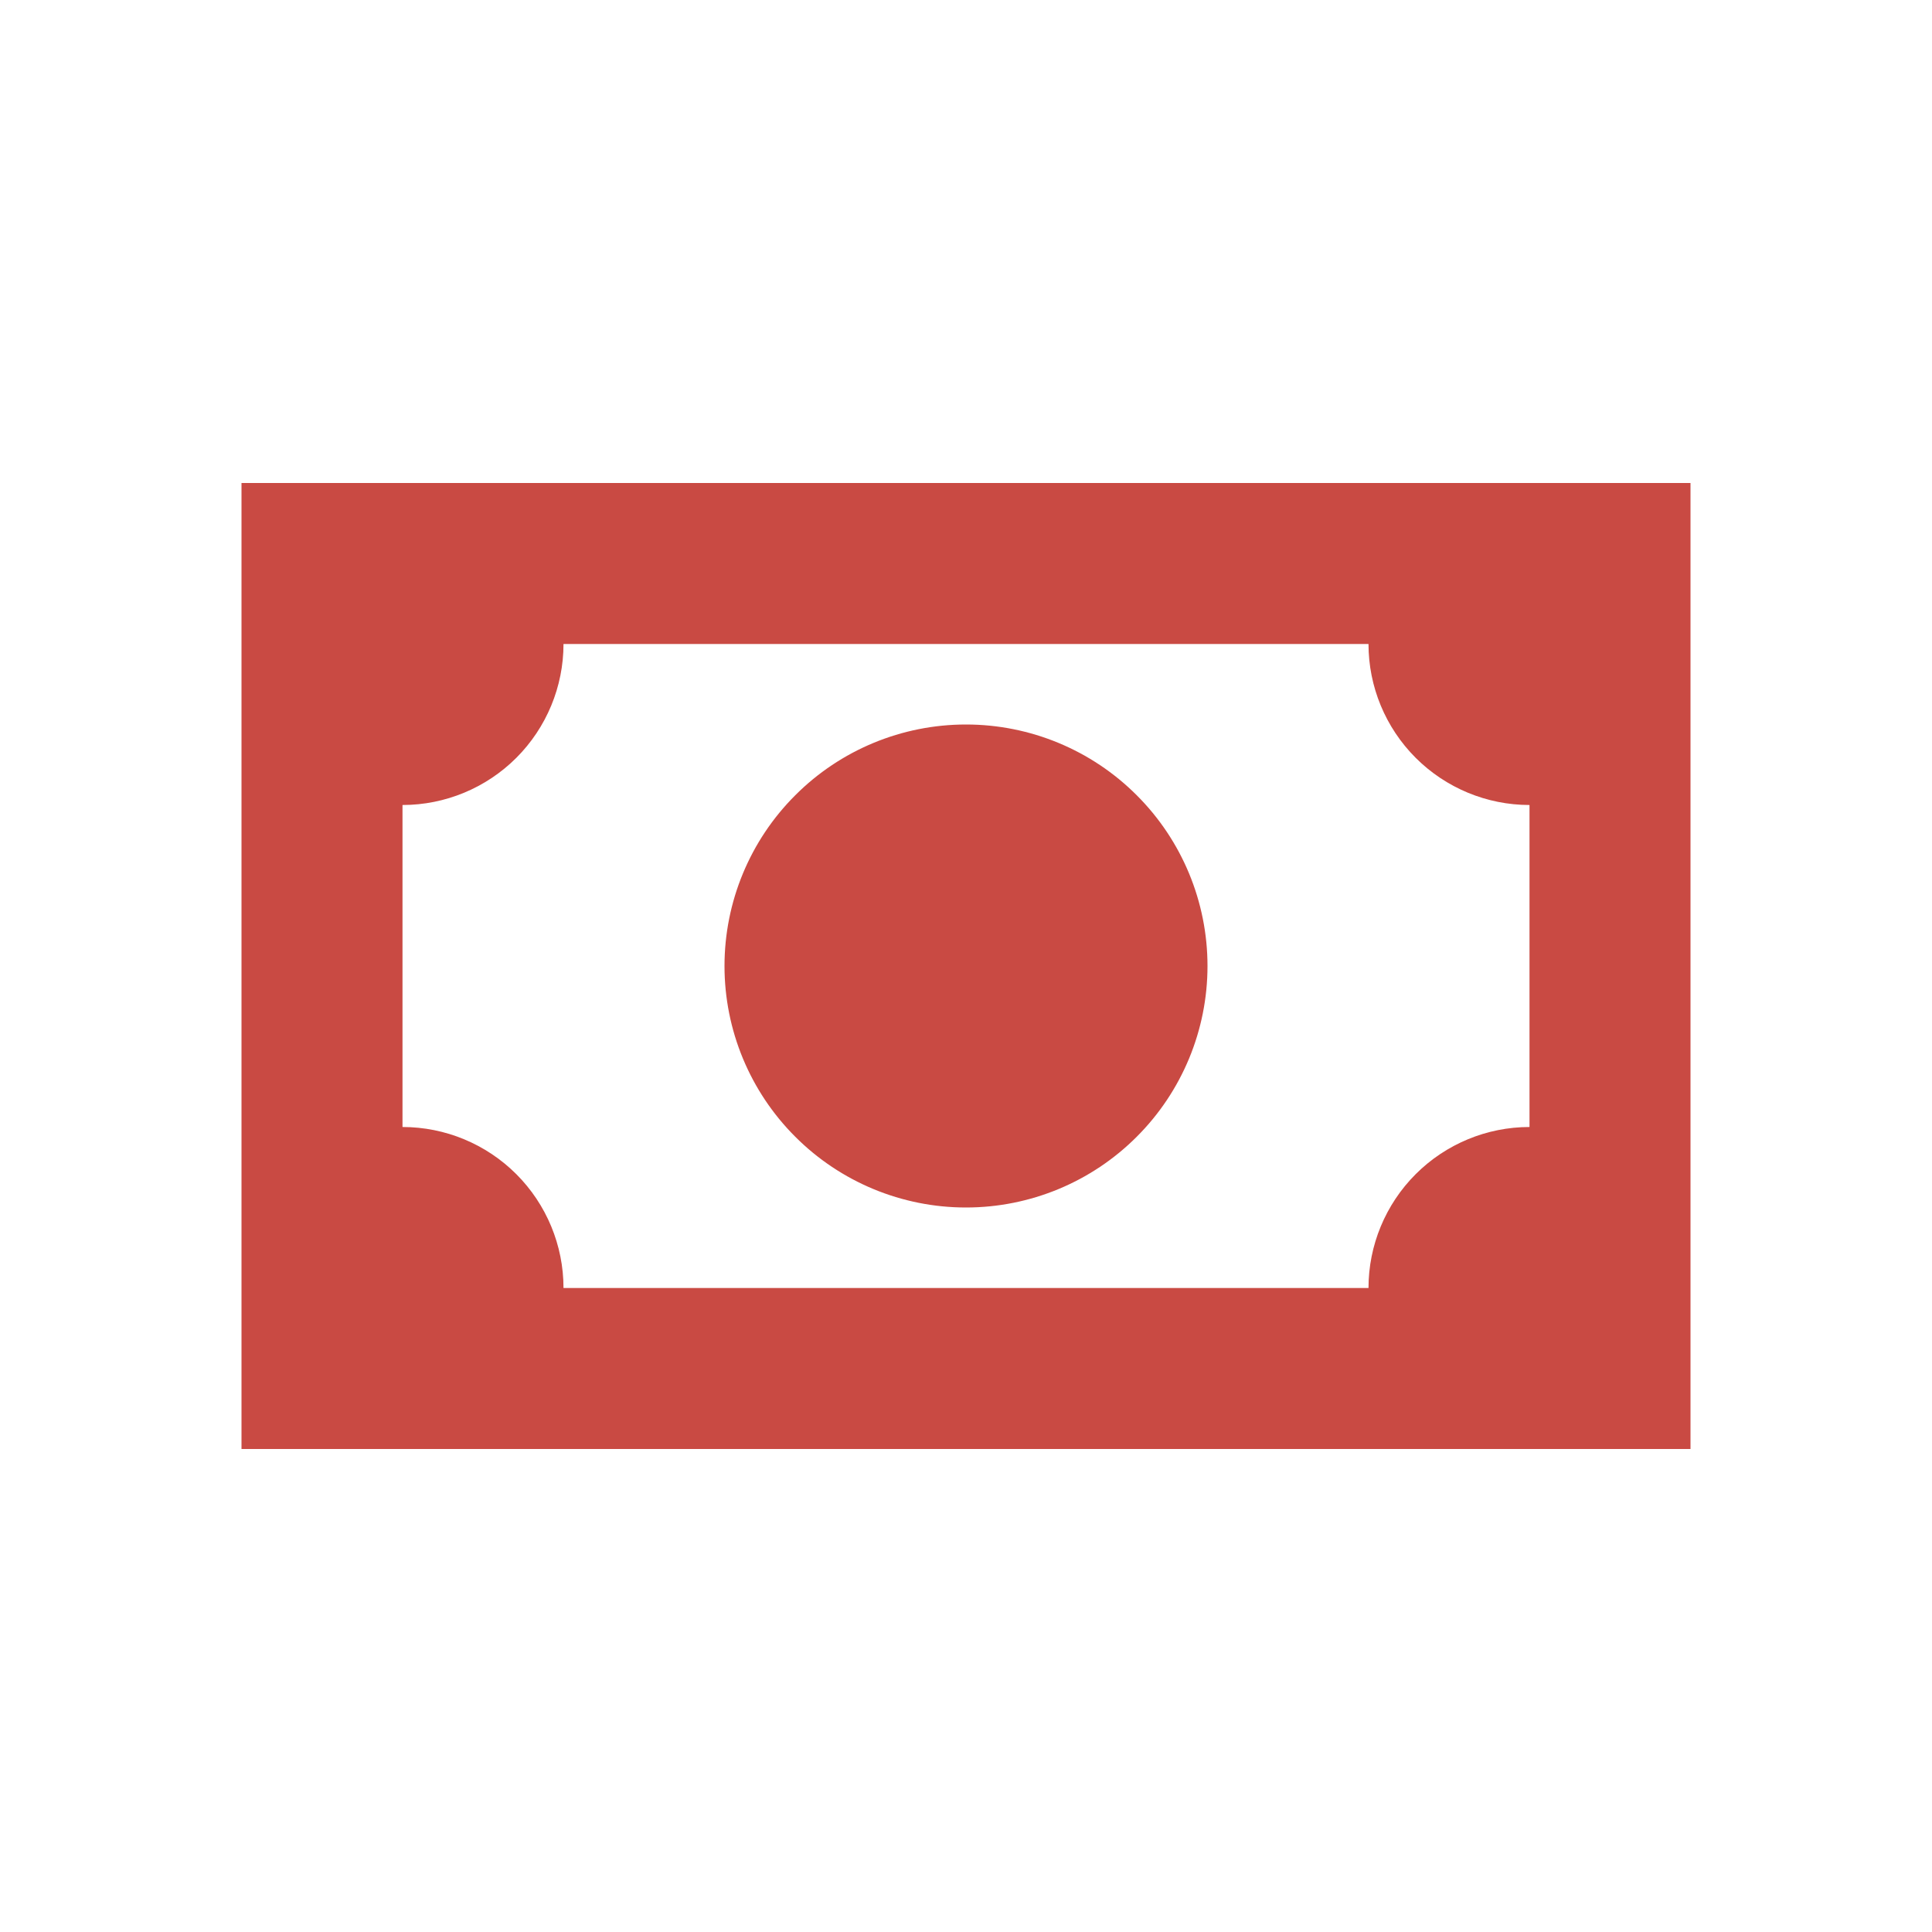 <svg width="24" height="24" viewBox="0 0 24 24" fill="none" xmlns="http://www.w3.org/2000/svg">
<path d="M3 6H21V18H3V6ZM12 9C12.796 9 13.559 9.316 14.121 9.879C14.684 10.441 15 11.204 15 12C15 12.796 14.684 13.559 14.121 14.121C13.559 14.684 12.796 15 12 15C11.204 15 10.441 14.684 9.879 14.121C9.316 13.559 9 12.796 9 12C9 11.204 9.316 10.441 9.879 9.879C10.441 9.316 11.204 9 12 9ZM7 8C7 8.53 6.789 9.039 6.414 9.414C6.039 9.789 5.53 10 5 10V14C5.53 14 6.039 14.211 6.414 14.586C6.789 14.961 7 15.47 7 16H17C17 15.47 17.211 14.961 17.586 14.586C17.961 14.211 18.47 14 19 14V10C18.47 10 17.961 9.789 17.586 9.414C17.211 9.039 17 8.53 17 8H7Z" fill="#C94A43"/>
</svg>
